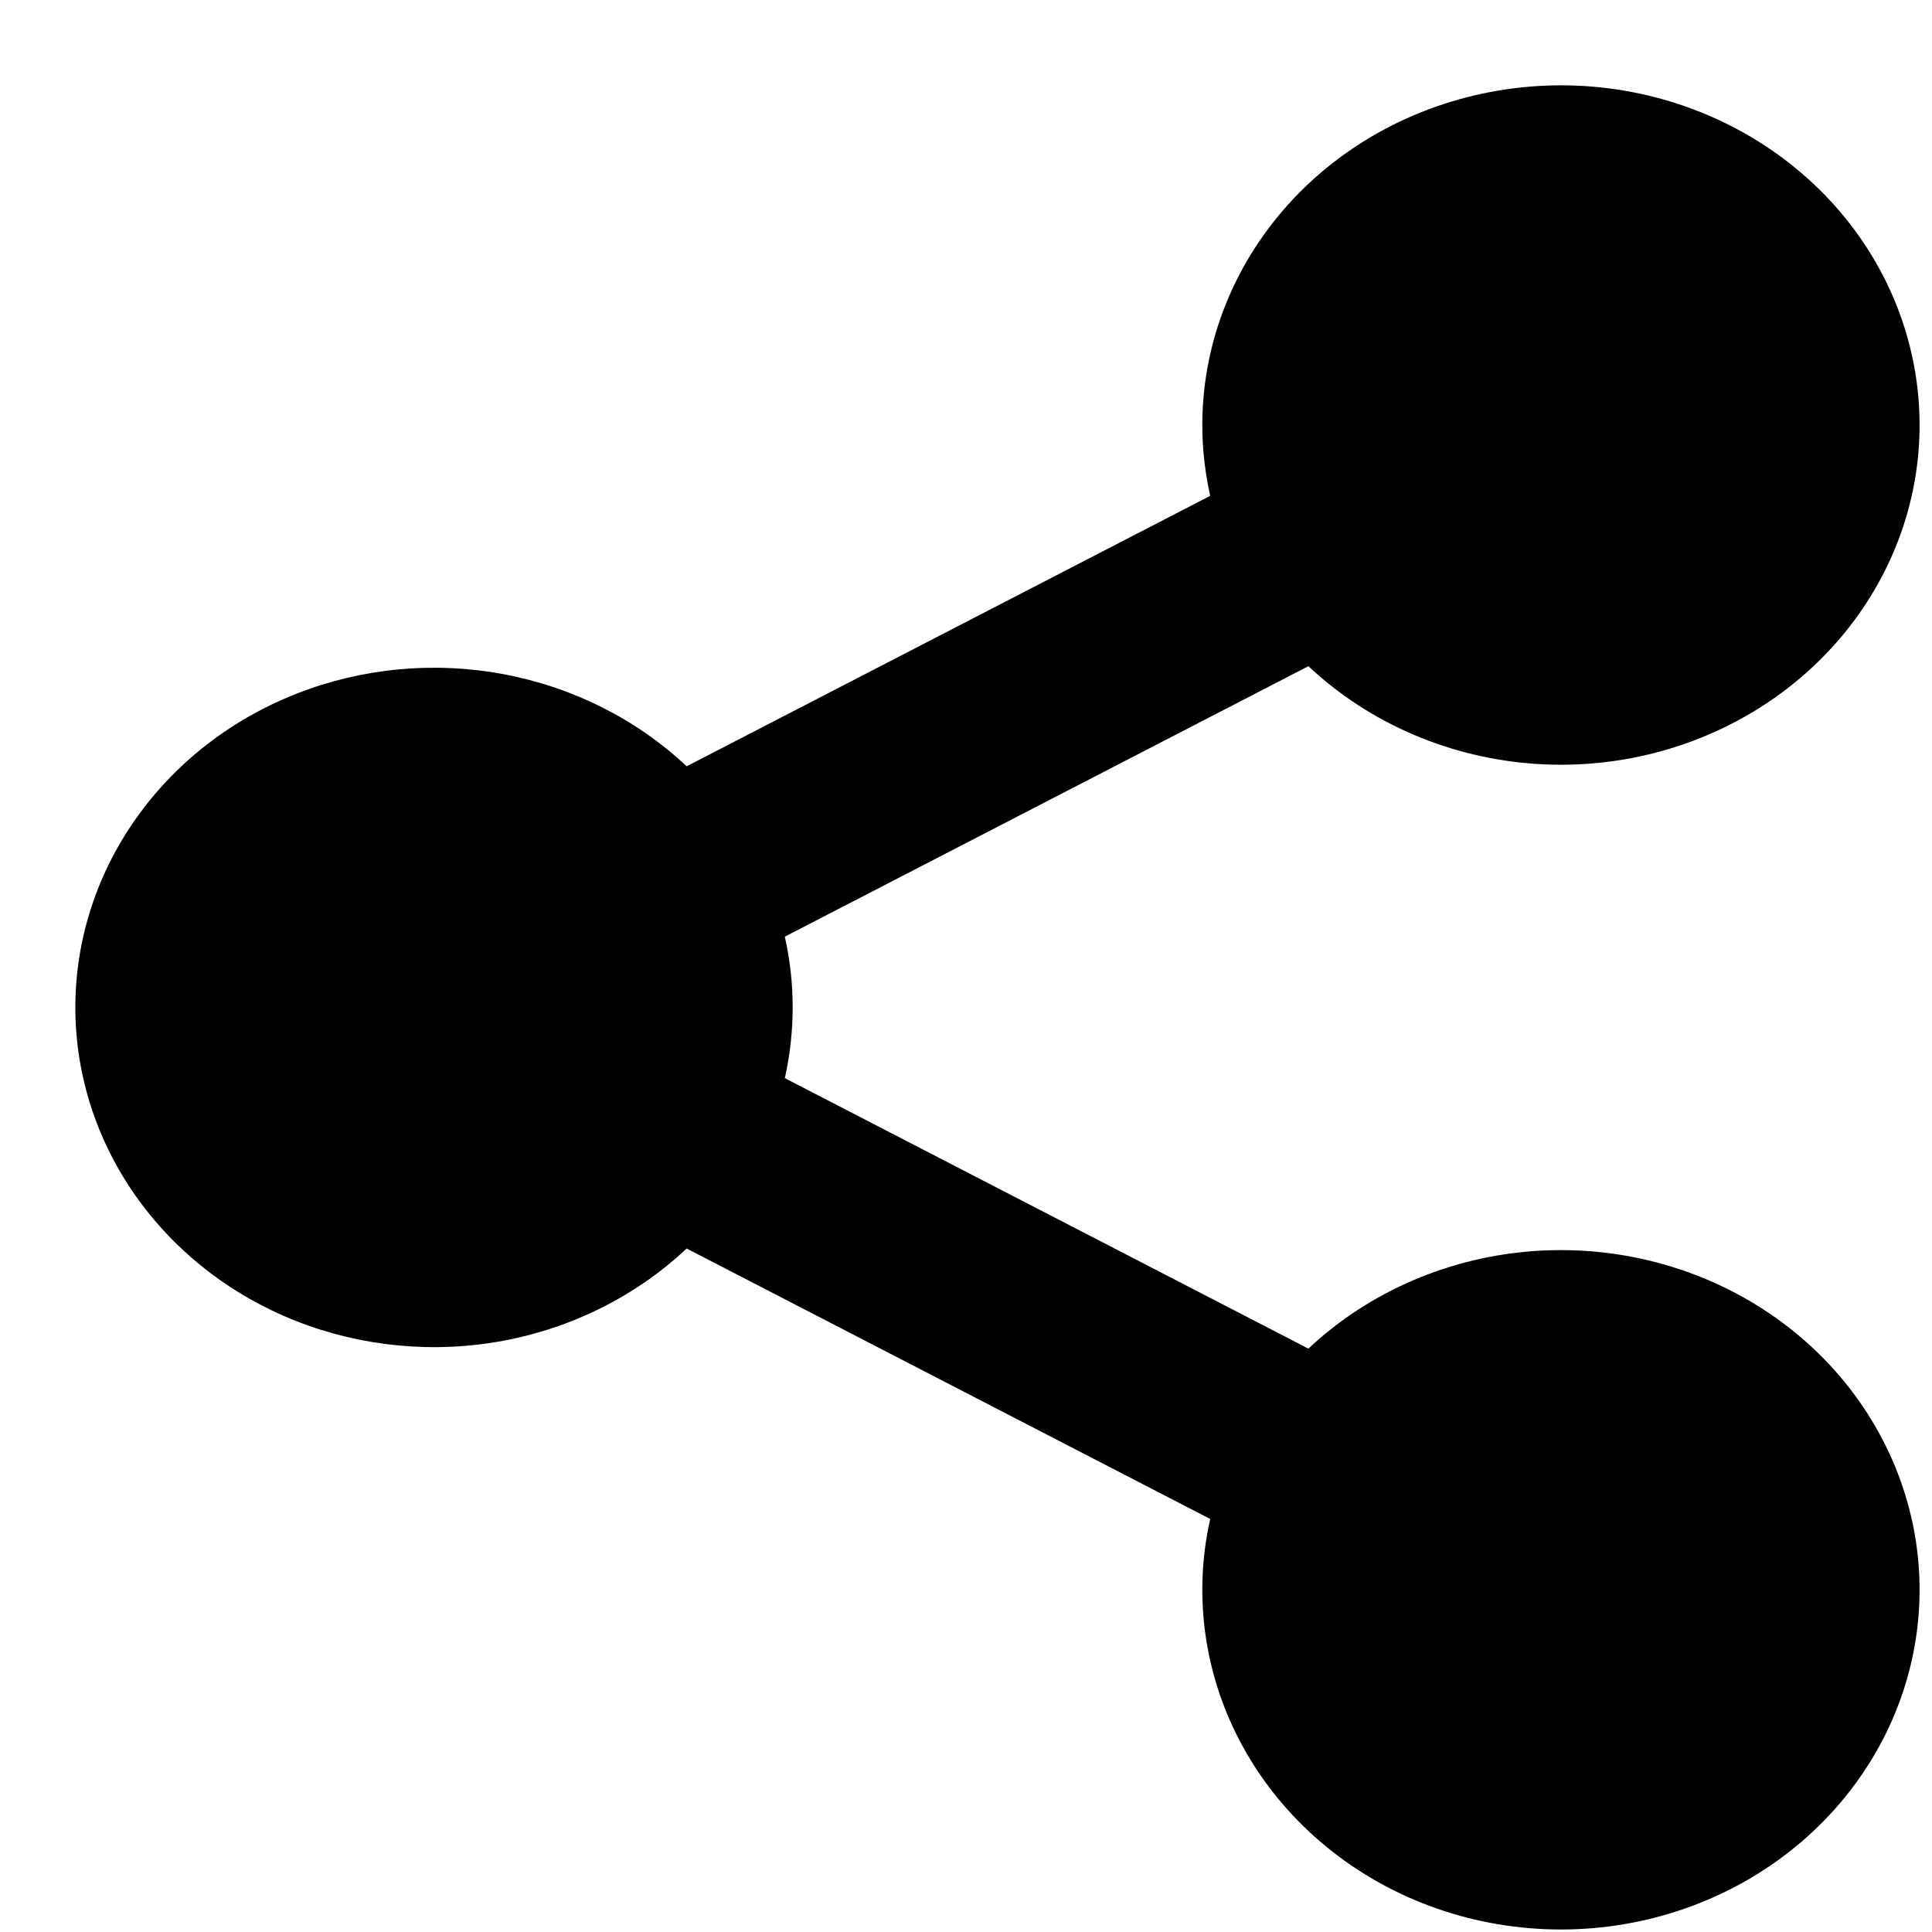 <svg width="22" height="22" viewBox="0 0 22 22" fill="none" xmlns="http://www.w3.org/2000/svg">
<path d="M13.781 17.297L7.819 14.217C7.247 14.755 6.519 15.121 5.728 15.268C4.936 15.415 4.117 15.336 3.372 15.043C2.628 14.749 1.992 14.253 1.545 13.618C1.097 12.982 0.858 12.236 0.858 11.472C0.858 10.708 1.097 9.961 1.545 9.326C1.992 8.69 2.628 8.194 3.372 7.901C4.117 7.607 4.936 7.529 5.728 7.676C6.519 7.823 7.247 8.188 7.819 8.726L13.781 5.646C13.576 4.737 13.724 3.789 14.197 2.975C14.67 2.161 15.436 1.535 16.356 1.213C17.276 0.89 18.288 0.891 19.206 1.217C20.125 1.543 20.889 2.171 21.359 2.986C21.829 3.802 21.974 4.751 21.766 5.659C21.558 6.567 21.012 7.374 20.228 7.932C19.444 8.49 18.474 8.763 17.495 8.699C16.517 8.635 15.595 8.24 14.899 7.586L8.937 10.666C9.056 11.197 9.056 11.746 8.937 12.277L14.899 15.357C15.595 14.703 16.517 14.308 17.495 14.244C18.474 14.181 19.444 14.453 20.228 15.011C21.012 15.569 21.558 16.377 21.766 17.285C21.974 18.193 21.829 19.141 21.359 19.957C20.889 20.772 20.125 21.401 19.206 21.726C18.288 22.052 17.276 22.053 16.356 21.731C15.436 21.408 14.67 20.782 14.197 19.968C13.724 19.154 13.576 18.206 13.781 17.297Z" fill="black"/>
</svg>
